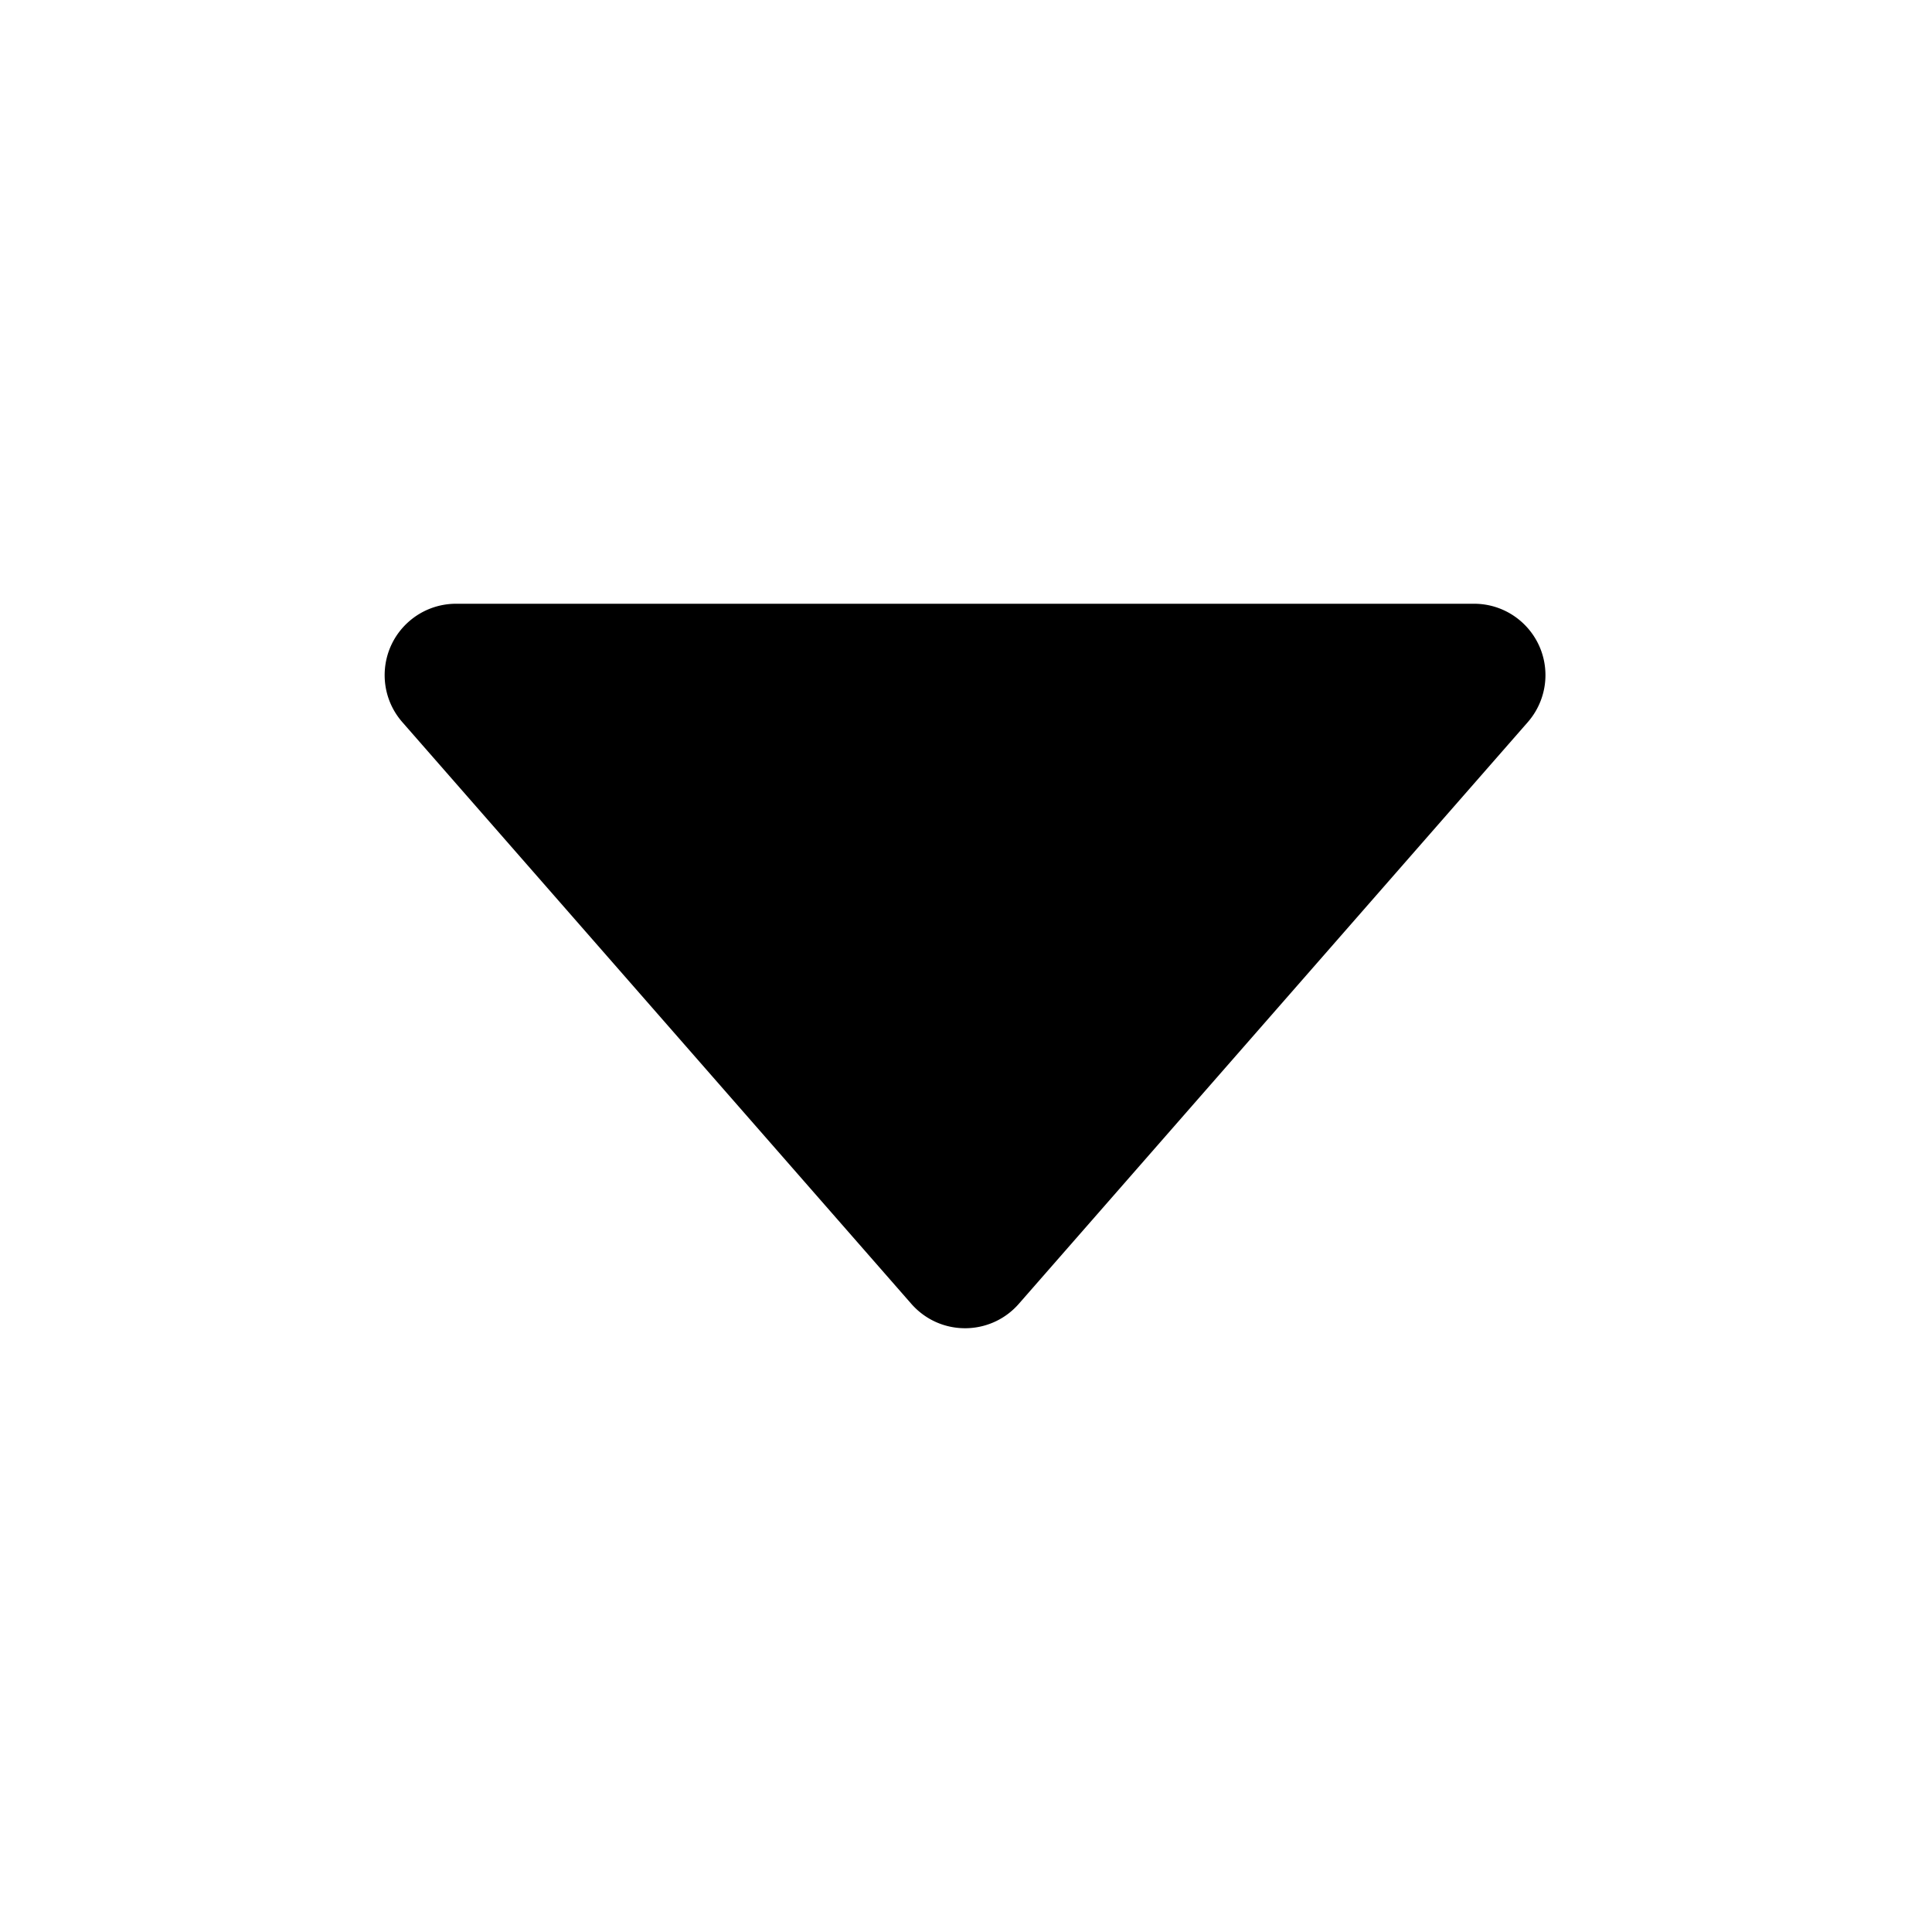 <?xml version="1.0" standalone="no"?><!DOCTYPE svg PUBLIC "-//W3C//DTD SVG 1.1//EN" "http://www.w3.org/Graphics/SVG/1.1/DTD/svg11.dtd"><svg class="icon" width="200px" height="200.00px" viewBox="0 0 1024 1024" version="1.1" xmlns="http://www.w3.org/2000/svg"><path  d="M809.76 382.75L539.98 691.07c-13.76 15.73-37.67 17.32-53.39 3.56a39.87 39.87 0 0 1-3.56-3.56L213.24 382.75c-13.76-15.73-12.17-39.63 3.56-53.39 6.9-6.04 15.75-9.36 24.92-9.36h539.56c20.9 0 37.84 16.94 37.84 37.84 0 9.16-3.33 18.01-9.36 24.91z"  /></svg>